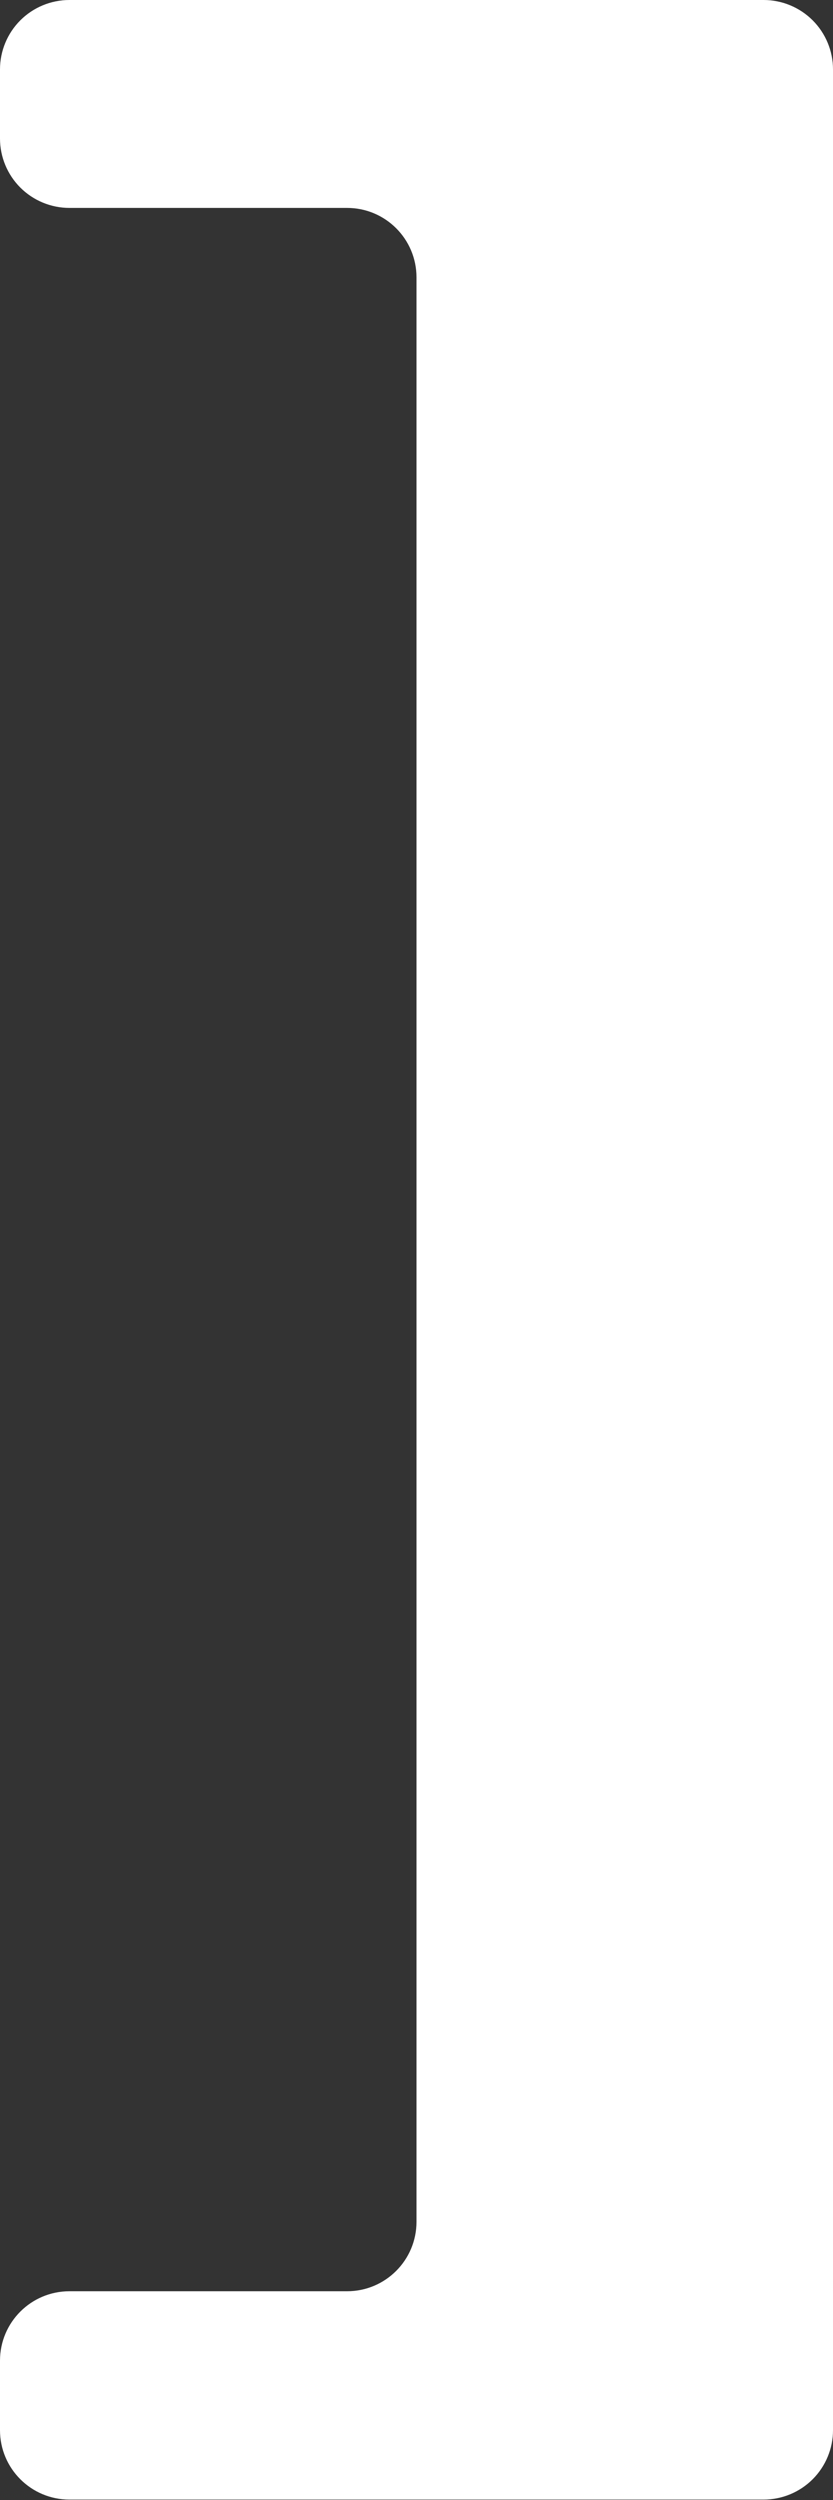 <?xml version="1.0" encoding="UTF-8" standalone="no"?><!DOCTYPE svg PUBLIC "-//W3C//DTD SVG 1.1//EN" "http://www.w3.org/Graphics/SVG/1.1/DTD/svg11.dtd"><svg width="100%" height="100%" viewBox="0 0 50 150" version="1.1" xmlns="http://www.w3.org/2000/svg" xmlns:xlink="http://www.w3.org/1999/xlink" xml:space="preserve" xmlns:serif="http://www.serif.com/" style="fill-rule:evenodd;clip-rule:evenodd;stroke-linejoin:round;stroke-miterlimit:2;"><rect x="0" y="0" width="50" height="150" fill="#333333" stroke="none"/><path id="_-" serif:id="]" d="M0,4.167c-0,-1.105 0.439,-2.165 1.22,-2.947c0.782,-0.781 1.842,-1.22 2.947,-1.22c9.416,0 32.25,0 41.666,0c1.105,-0 2.165,0.439 2.947,1.22c0.781,0.782 1.22,1.842 1.22,2.947c0,21.54 0,120.101 0,141.641c0,1.105 -0.439,2.165 -1.22,2.947c-0.782,0.781 -1.842,1.22 -2.947,1.22c-9.416,0 -32.25,0 -41.666,0c-2.301,0 -4.167,-1.865 -4.167,-4.167c-0,-1.34 -0,-2.826 -0,-4.166c0,-2.302 1.866,-4.167 4.167,-4.167c4.624,0 12.042,0 16.666,0c2.301,0 4.167,-1.865 4.167,-4.167c0,-19.036 0,-97.63 0,-116.666c-0,-2.302 -1.866,-4.167 -4.167,-4.167c-4.624,0 -12.042,0 -16.666,0c-1.105,0 -2.165,-0.439 -2.947,-1.22c-0.781,-0.782 -1.22,-1.842 -1.22,-2.947c0,-1.333 0,-2.808 0,-4.141Z" style="fill:#fff;"/></svg>